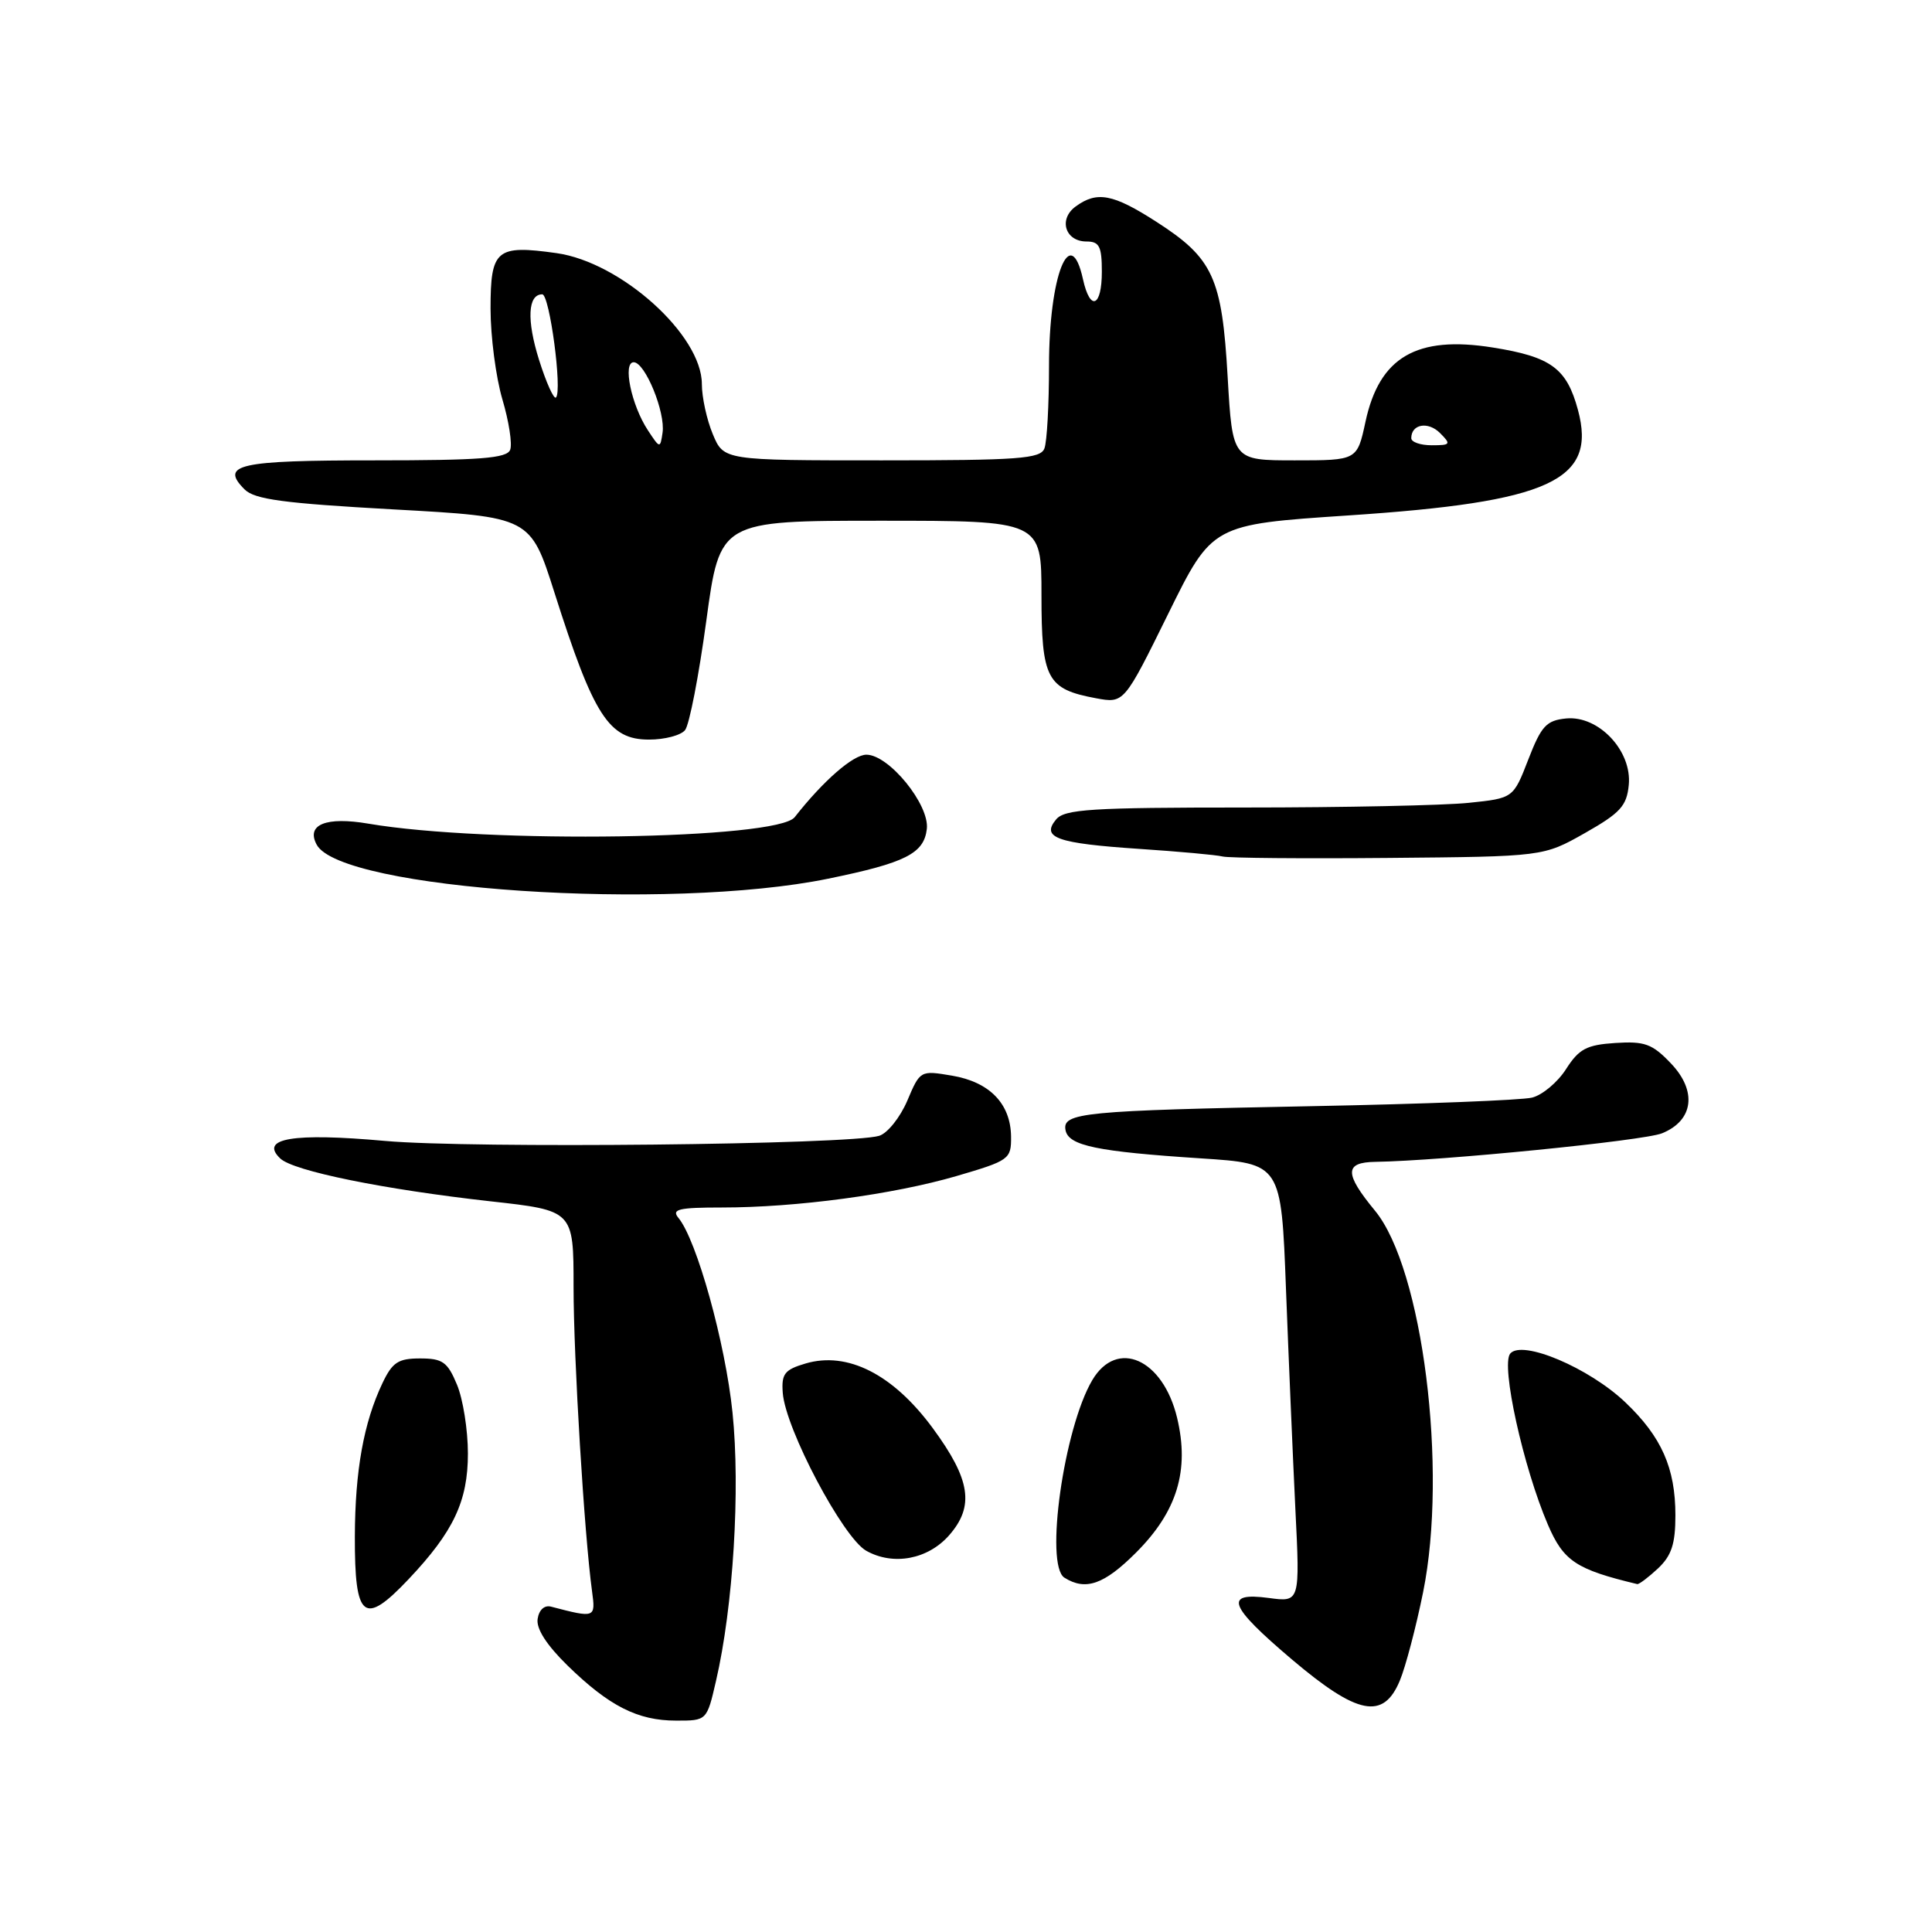 <?xml version="1.0" encoding="UTF-8" standalone="no"?>
<!DOCTYPE svg PUBLIC "-//W3C//DTD SVG 1.1//EN" "http://www.w3.org/Graphics/SVG/1.1/DTD/svg11.dtd" >
<svg xmlns="http://www.w3.org/2000/svg" xmlns:xlink="http://www.w3.org/1999/xlink" version="1.1" viewBox="0 0 256 256">
 <g >
 <path fill="currentColor"
d=" M 94.87 222.75 C 97.16 212.90 98.11 197.35 97.06 187.16 C 96.11 177.94 92.32 164.29 89.89 161.37 C 88.95 160.23 89.92 160.00 95.65 160.00 C 105.52 160.00 118.35 158.28 126.75 155.83 C 133.75 153.78 134.00 153.60 133.97 150.60 C 133.92 146.25 131.13 143.37 126.15 142.53 C 121.95 141.82 121.92 141.83 120.22 145.85 C 119.27 148.07 117.60 150.16 116.50 150.50 C 112.62 151.68 62.44 152.20 51.04 151.18 C 38.82 150.08 34.34 150.83 37.13 153.50 C 38.87 155.17 50.84 157.60 64.99 159.18 C 76.00 160.40 76.00 160.40 76.00 170.50 C 76.00 179.96 77.42 203.33 78.45 210.86 C 78.93 214.40 78.88 214.42 73.02 212.89 C 72.14 212.66 71.42 213.31 71.24 214.51 C 71.03 215.81 72.43 217.98 75.21 220.70 C 80.71 226.06 84.49 227.99 89.58 227.99 C 93.66 228.00 93.66 228.00 94.87 222.75 Z  M 185.48 222.70 C 186.24 220.89 187.63 215.61 188.57 210.97 C 191.86 194.70 188.51 168.08 182.19 160.42 C 178.12 155.48 178.13 154.01 182.25 153.95 C 190.97 153.82 217.82 151.15 220.22 150.17 C 224.41 148.48 224.91 144.56 221.39 140.89 C 218.93 138.31 217.93 137.95 214.03 138.20 C 210.22 138.45 209.22 138.99 207.51 141.66 C 206.41 143.39 204.38 145.10 203.00 145.44 C 201.62 145.78 188.57 146.29 174.00 146.57 C 143.45 147.16 140.74 147.43 141.19 149.76 C 141.59 151.81 145.33 152.59 159.13 153.49 C 169.77 154.18 169.77 154.18 170.40 170.84 C 170.75 180.00 171.31 193.08 171.64 199.90 C 172.26 212.30 172.26 212.30 168.13 211.74 C 162.10 210.94 162.79 212.77 171.20 219.90 C 179.88 227.25 183.30 227.93 185.48 222.70 Z  M 54.14 209.25 C 60.09 202.96 62.00 198.92 62.00 192.60 C 62.00 189.48 61.35 185.38 60.55 183.47 C 59.30 180.46 58.64 180.00 55.66 180.00 C 52.76 180.00 51.99 180.51 50.67 183.29 C 48.19 188.51 47.05 194.86 47.02 203.58 C 46.99 214.55 48.21 215.52 54.14 209.25 Z  M 150.53 205.73 C 155.98 200.28 157.64 194.83 155.97 187.86 C 154.09 180.05 148.00 177.35 144.73 182.88 C 140.96 189.27 138.41 207.38 141.04 209.05 C 143.85 210.82 146.30 209.96 150.53 205.73 Z  M 219.69 207.83 C 221.49 206.13 222.00 204.58 222.00 200.79 C 222.00 194.53 220.17 190.39 215.37 185.82 C 210.56 181.24 201.68 177.48 200.11 179.36 C 198.85 180.88 201.84 194.43 205.11 202.04 C 207.18 206.86 208.85 207.96 216.94 209.90 C 217.18 209.95 218.41 209.02 219.69 207.83 Z  M 125.75 203.45 C 129.15 199.58 128.61 196.05 123.59 189.23 C 118.34 182.10 112.30 179.03 106.74 180.67 C 103.96 181.49 103.53 182.04 103.72 184.56 C 104.07 189.33 111.71 203.77 114.79 205.49 C 118.37 207.49 122.94 206.63 125.75 203.45 Z  M 109.74 116.43 C 119.99 114.33 122.43 113.10 122.81 109.84 C 123.18 106.62 117.79 100.00 114.80 100.00 C 113.05 100.00 109.09 103.45 105.30 108.28 C 102.98 111.23 64.58 111.82 48.82 109.14 C 43.20 108.18 40.53 109.26 41.96 111.92 C 45.15 117.88 88.58 120.77 109.74 116.43 Z  M 210.00 110.39 C 214.69 107.73 215.55 106.80 215.82 104.02 C 216.27 99.50 211.83 94.78 207.52 95.20 C 204.90 95.46 204.23 96.19 202.51 100.63 C 200.52 105.77 200.52 105.77 194.61 106.38 C 191.36 106.72 178.03 107.00 164.98 107.00 C 144.59 107.00 141.06 107.22 139.94 108.58 C 137.92 111.00 140.04 111.75 150.93 112.48 C 156.19 112.83 161.18 113.28 162.00 113.49 C 162.82 113.70 172.72 113.78 184.00 113.68 C 204.50 113.50 204.50 113.50 210.00 110.39 Z  M 90.77 96.75 C 91.34 96.06 92.60 89.54 93.59 82.25 C 95.39 69.00 95.39 69.00 116.69 69.00 C 138.00 69.00 138.00 69.00 138.00 78.85 C 138.00 89.97 138.71 91.31 145.22 92.52 C 148.94 93.21 148.94 93.21 154.78 81.36 C 160.62 69.50 160.62 69.50 178.63 68.30 C 205.40 66.53 211.61 63.68 209.09 54.33 C 207.60 48.80 205.53 47.28 197.82 46.05 C 187.70 44.43 182.77 47.31 180.93 55.90 C 179.83 61.00 179.83 61.00 171.57 61.00 C 163.31 61.00 163.31 61.00 162.67 49.94 C 161.92 36.78 160.74 34.22 153.23 29.39 C 147.48 25.69 145.36 25.29 142.53 27.36 C 140.22 29.04 141.14 32.00 143.97 32.00 C 145.67 32.00 146.00 32.65 146.00 36.00 C 146.00 40.69 144.45 41.31 143.50 37.00 C 141.82 29.37 139.00 36.56 139.00 48.47 C 139.00 53.62 138.73 58.55 138.39 59.42 C 137.87 60.79 135.02 61.00 116.84 61.00 C 95.90 61.00 95.90 61.00 94.45 57.53 C 93.65 55.62 93.00 52.63 93.00 50.89 C 93.00 44.39 82.28 34.74 73.74 33.54 C 65.76 32.42 65.00 33.06 65.00 40.89 C 65.00 44.60 65.71 50.01 66.57 52.92 C 67.43 55.82 67.90 58.83 67.60 59.60 C 67.17 60.73 63.64 61.00 49.59 61.00 C 31.56 61.00 29.12 61.55 32.41 64.85 C 33.74 66.18 37.59 66.69 52.17 67.50 C 70.28 68.50 70.28 68.50 73.46 78.50 C 78.67 94.89 80.67 98.00 86.00 98.00 C 88.07 98.00 90.21 97.44 90.77 96.75 Z  M 85.84 57.00 C 83.65 53.67 82.48 48.00 83.97 48.00 C 85.48 48.00 88.20 54.65 87.79 57.35 C 87.48 59.45 87.44 59.44 85.84 57.00 Z  M 187.00 58.06 C 187.00 56.19 189.23 55.80 190.81 57.38 C 192.30 58.87 192.22 59.00 189.71 59.00 C 188.22 59.00 187.00 58.58 187.00 58.06 Z  M 71.43 47.70 C 69.77 42.42 69.93 39.00 71.85 39.00 C 72.83 39.00 74.53 51.81 73.67 52.67 C 73.39 52.95 72.38 50.71 71.43 47.70 Z "/>
</g>
</svg>